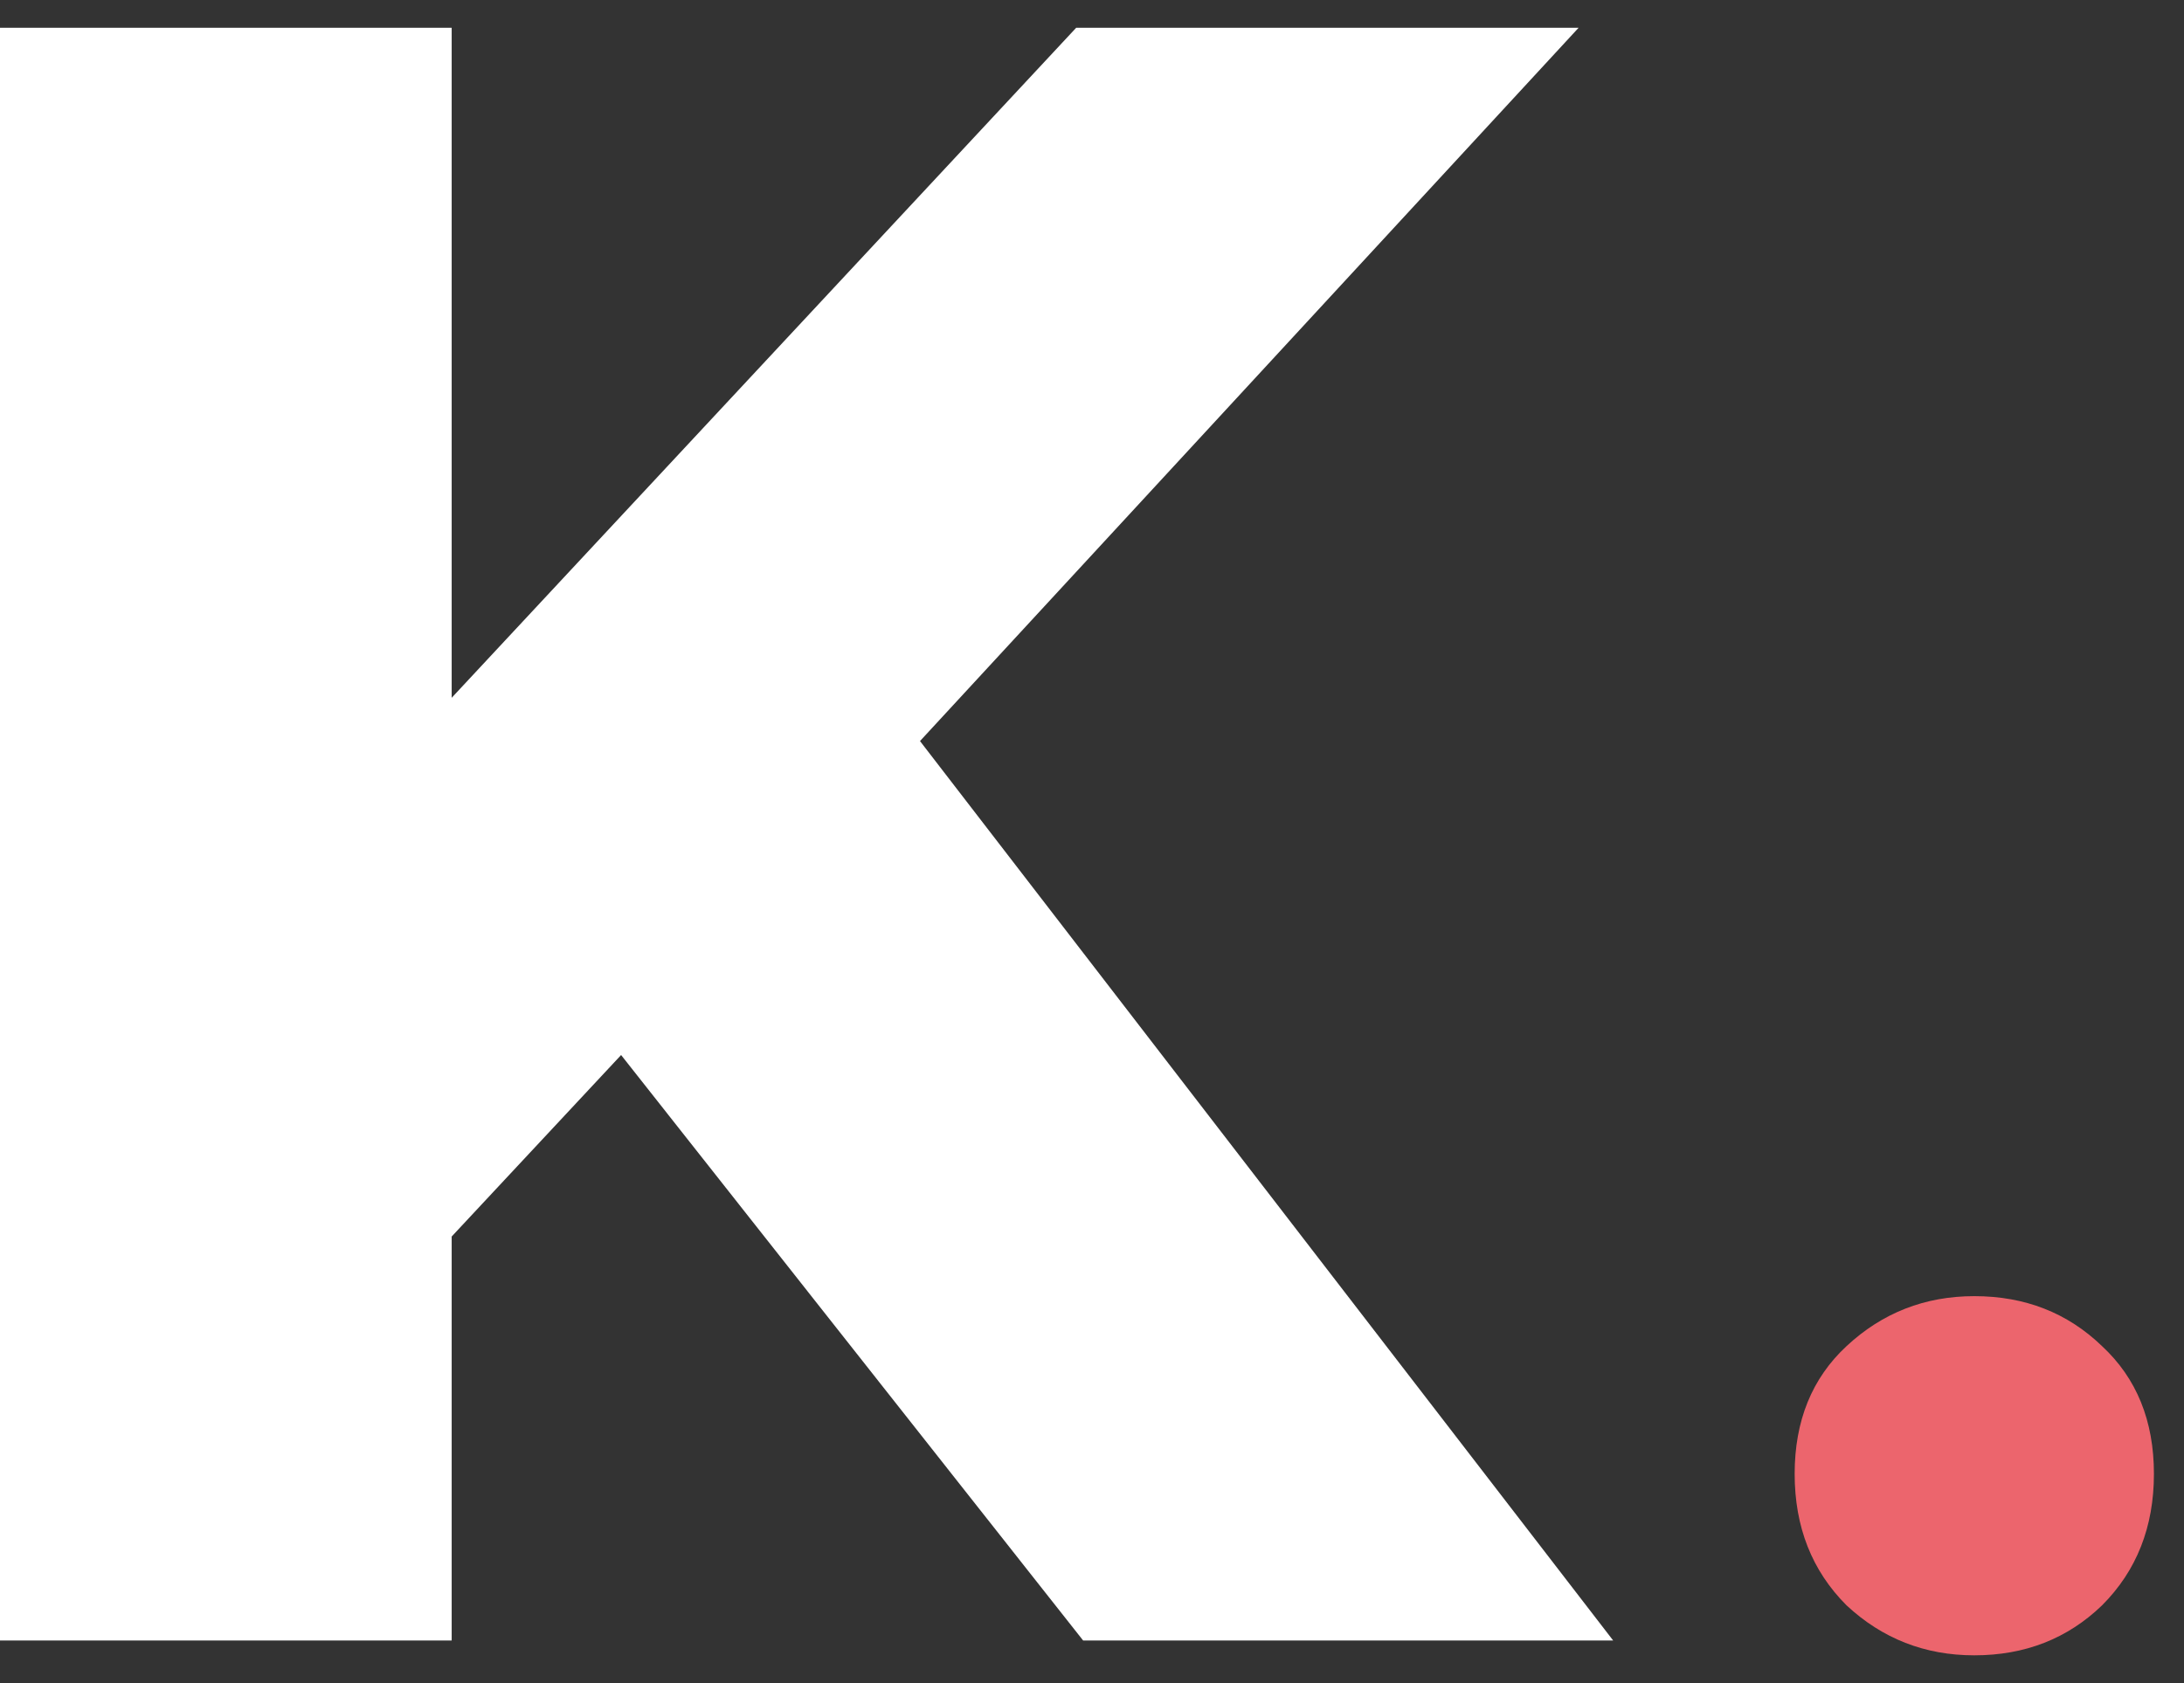 <svg width="48" height="37" viewBox="0 0 48 37" fill="none" xmlns="http://www.w3.org/2000/svg">
<rect x="0" y="0" width="48" height="37" fill="#333333" stroke="none"/>
<path d="M43.391 36.39C42.306 36.39 41.37 36.024 40.583 35.291C39.823 34.531 39.443 33.568 39.443 32.401C39.443 31.235 39.823 30.299 40.583 29.593C41.37 28.86 42.306 28.494 43.391 28.494C44.504 28.494 45.44 28.86 46.199 29.593C46.959 30.299 47.339 31.235 47.339 32.401C47.339 33.568 46.959 34.531 46.199 35.291C45.44 36.024 44.504 36.39 43.391 36.39Z" fill="#EC656D"/>
<path d="M8.965 28.214L8.408 16.97L23.653 0.61H34.695L19.5 17.071L13.928 22.896L8.965 28.214ZM0 36.064V0.61H9.927V36.064H0ZM23.805 36.064L12.257 21.427L18.791 14.437L35.454 36.064H23.805Z" fill="white"/>
</svg>
